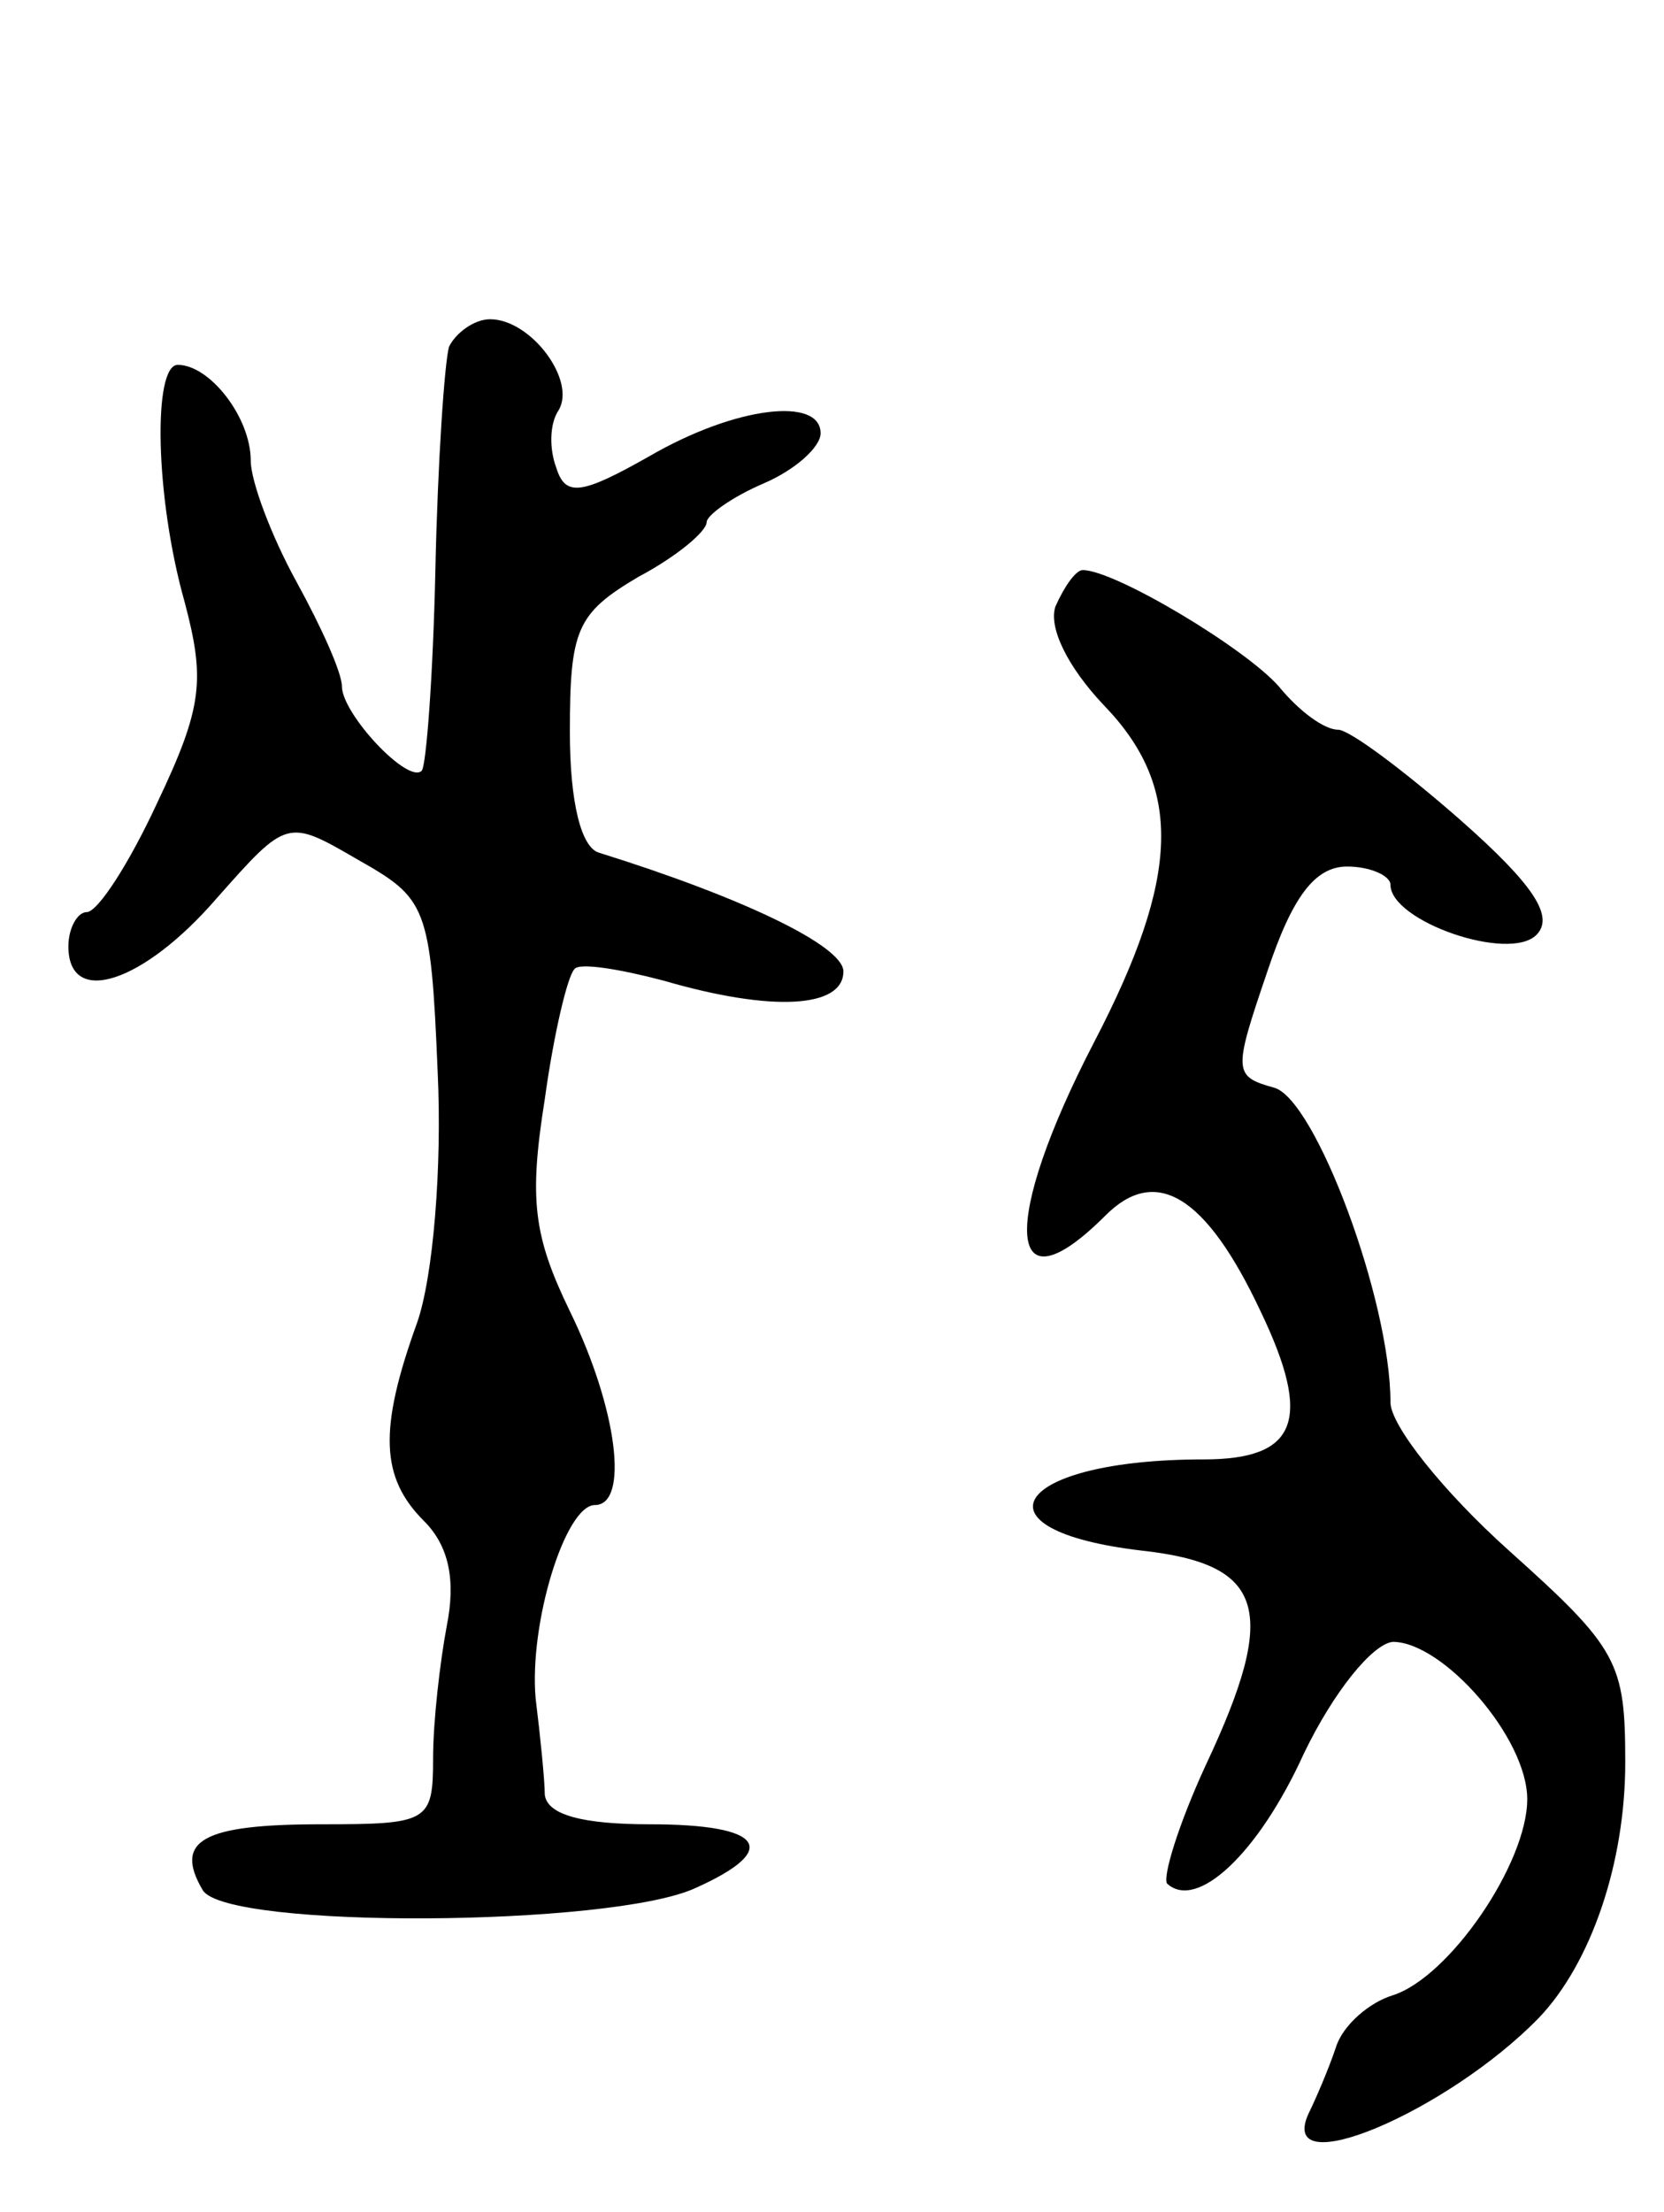<svg version="1.0" xmlns="http://www.w3.org/2000/svg"
 width="73pt" height="97pt" viewBox="0 0 73 97"
 preserveAspectRatio="xMidYMid meet">
<g transform="translate(0,97) scale(0.1,-0.1)"
fill="#000000" stroke="none">
<path d="M197 818 c-2 -7 -5 -51 -6 -98 -1 -46 -4 -86 -6 -88 -6 -6 -35 25
-35 37 0 6 -9 26 -20 46 -11 20 -20 44 -20 53 0 19 -18 42 -32 42 -11 0 -10
-58 3 -104 9 -34 8 -46 -12 -88 -12 -26 -26 -48 -31 -48 -4 0 -8 -7 -8 -15 0
-27 33 -16 65 21 31 35 31 35 62 17 30 -17 32 -20 35 -93 2 -42 -2 -90 -9
-110 -17 -47 -16 -68 3 -87 11 -11 14 -26 10 -46 -3 -16 -6 -42 -6 -58 0 -28
-2 -29 -49 -29 -52 0 -65 -7 -52 -29 11 -17 179 -16 216 1 38 17 30 28 -20 28
-29 0 -45 4 -46 13 0 6 -2 26 -4 42 -3 33 13 85 26 85 15 0 10 42 -11 85 -16
33 -18 49 -11 93 4 29 10 54 13 57 2 3 20 0 39 -5 48 -14 79 -12 79 4 0 11
-43 32 -107 52 -8 2 -13 22 -13 53 0 45 3 52 30 68 17 9 30 20 30 24 0 3 11
11 25 17 14 6 25 16 25 22 0 16 -37 12 -75 -10 -30 -17 -37 -18 -41 -5 -3 8
-3 19 1 25 8 13 -12 40 -30 40 -7 0 -15 -6 -18 -12z"/>
<path d="M463 704 c-3 -9 5 -26 21 -43 35 -36 34 -75 -4 -148 -41 -79 -39
-120 5 -76 22 22 44 9 68 -42 23 -48 16 -65 -25 -65 -83 0 -104 -31 -27 -40
54 -6 60 -26 28 -94 -12 -26 -19 -49 -17 -52 13 -12 40 13 60 57 13 27 30 48
39 49 22 0 59 -42 59 -69 0 -28 -34 -78 -59 -86 -10 -3 -22 -13 -25 -23 -3 -9
-9 -23 -12 -29 -14 -31 61 1 101 42 23 24 38 68 38 112 0 44 -3 50 -51 93 -29
26 -52 55 -52 65 0 45 -33 133 -51 138 -18 5 -18 7 -3 51 11 33 21 46 35 46
10 0 19 -4 19 -8 0 -16 52 -34 64 -22 8 8 -1 22 -34 51 -24 21 -48 39 -53 39
-6 0 -17 8 -26 19 -15 17 -72 51 -86 51 -3 0 -8 -7 -12 -16z"/>
</g>
</svg>
